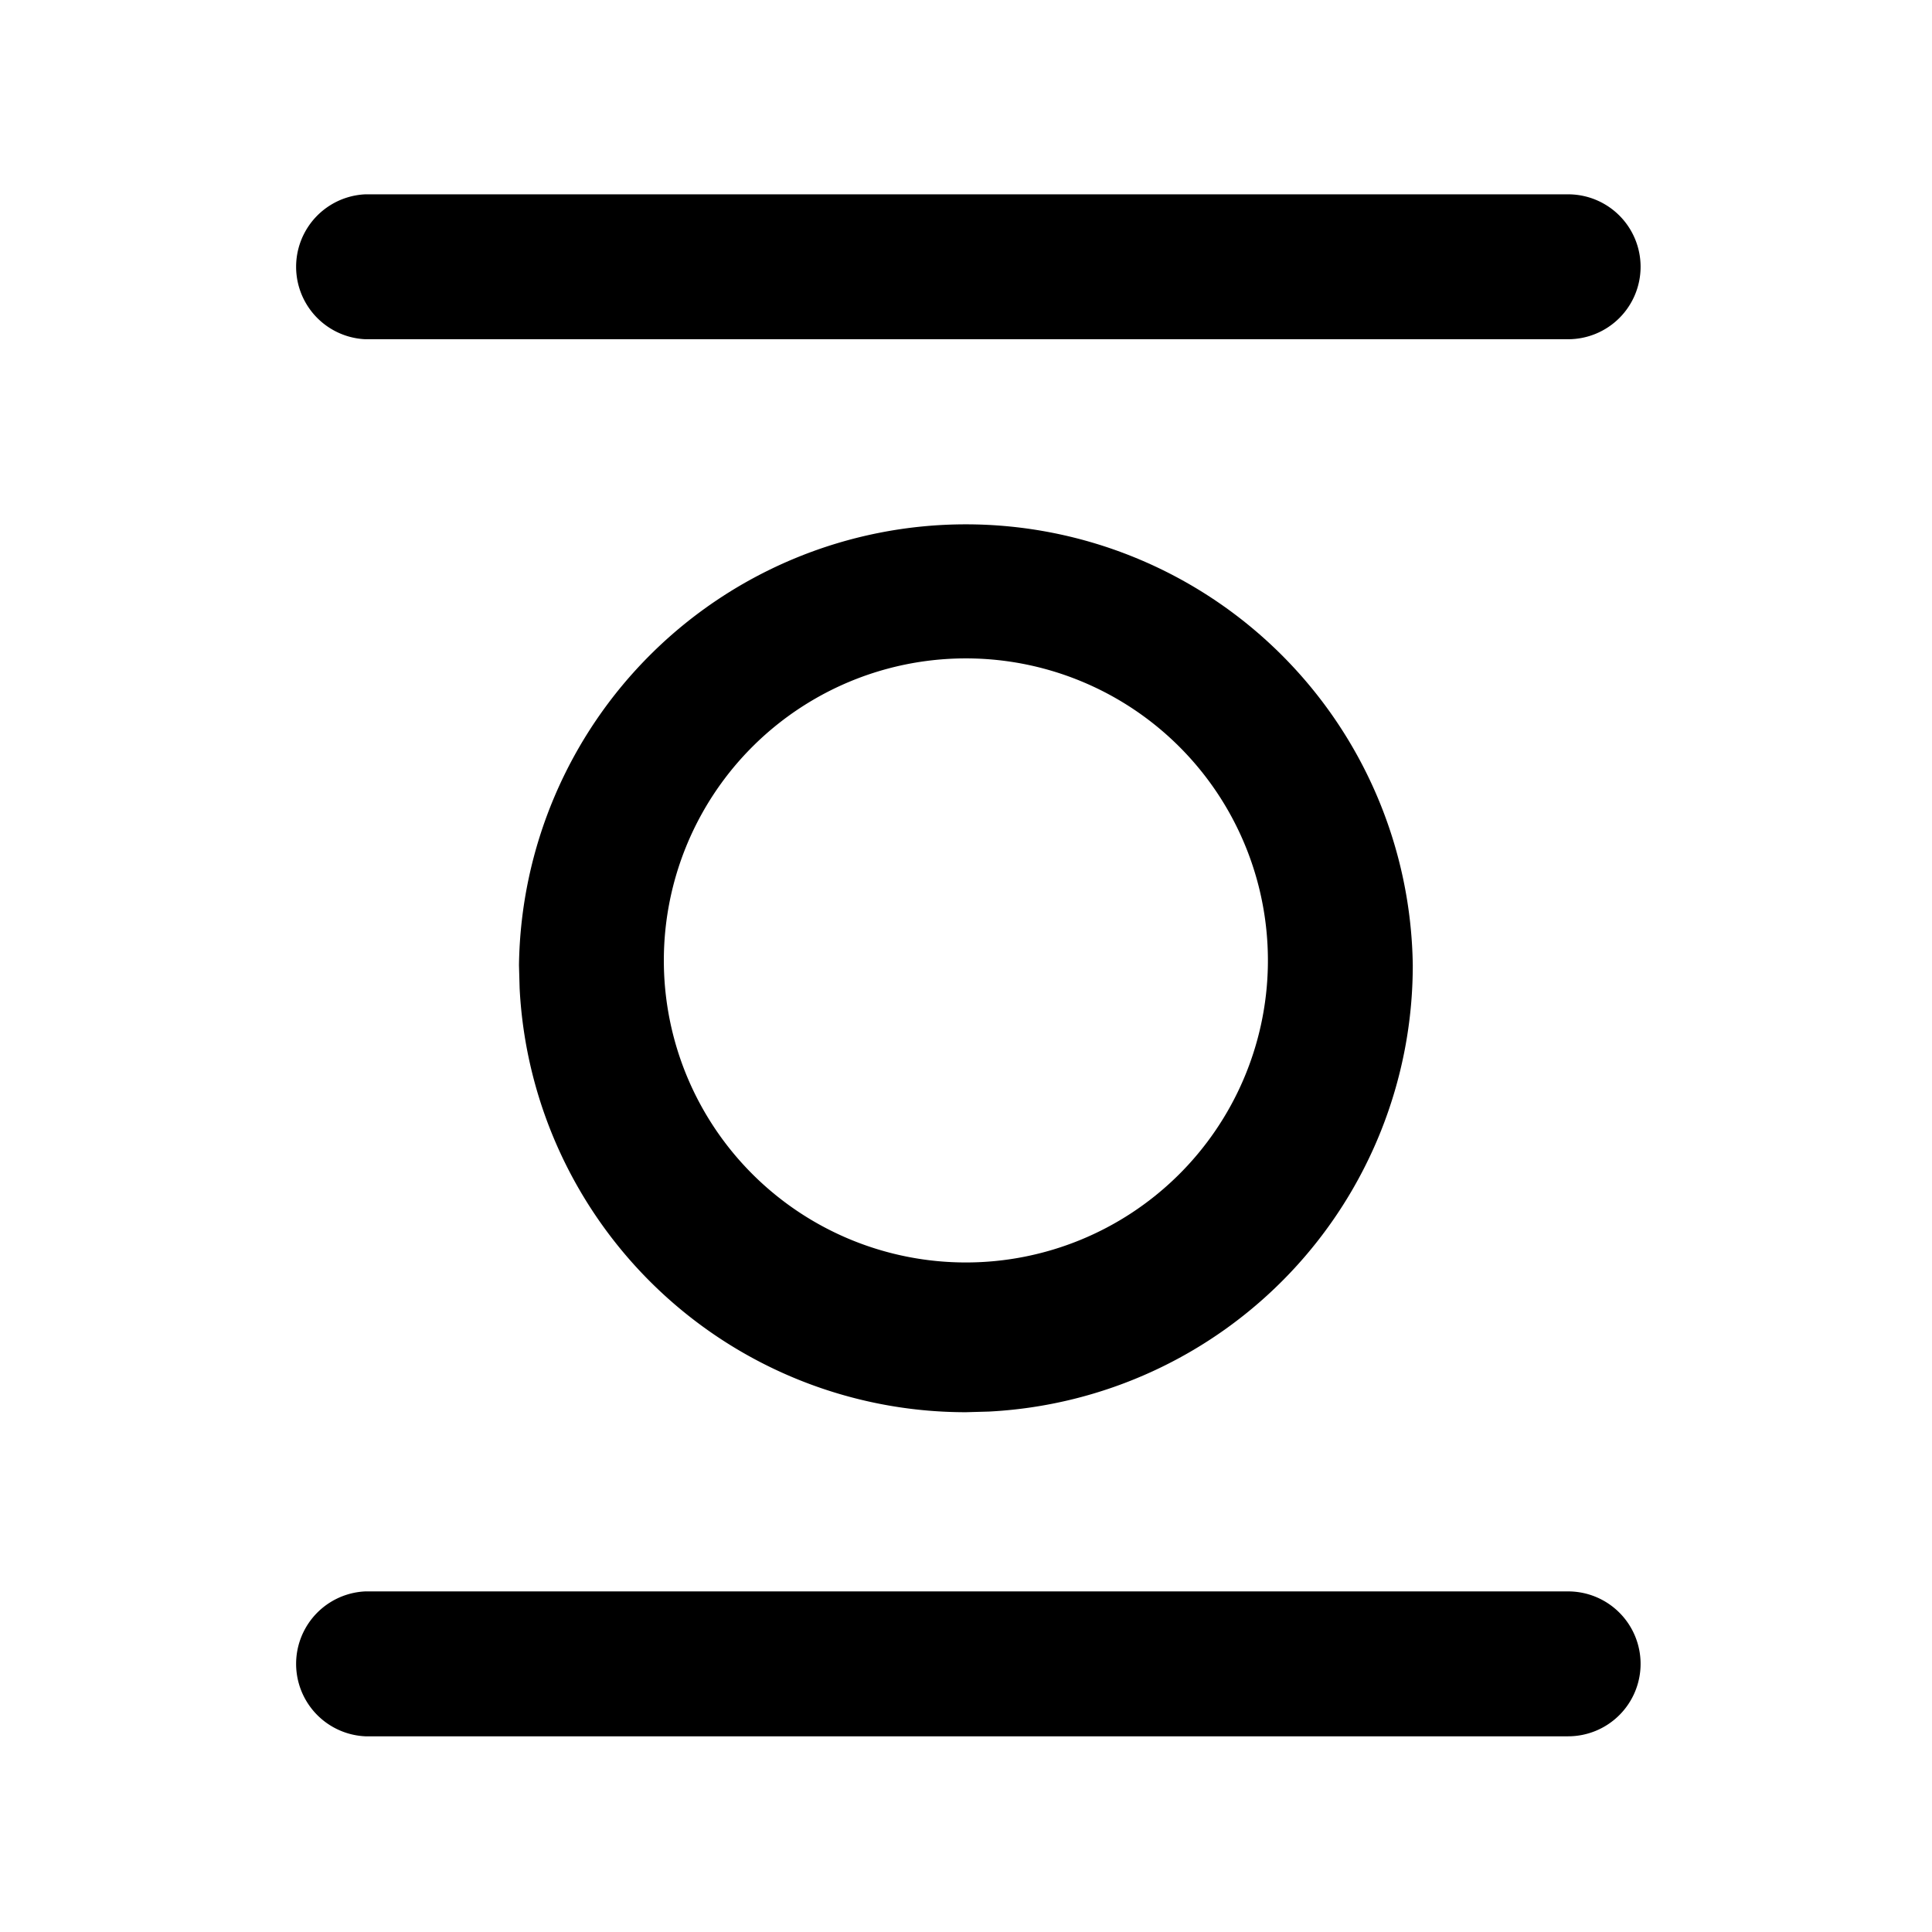 <svg xmlns="http://www.w3.org/2000/svg" width="24" height="24" viewBox="0 0 24 24"><path fill="currentColor" d="M20.38 3.314a.9.9 0 01-.9.9H4.537a.901.901 0 010-1.8H19.48a.9.9 0 01.9.9m0 17.355a.9.9 0 01-.9.9H4.537a.901.901 0 010-1.8H19.48a.9.9 0 01.9.9m-2.83-8.678a5.55 5.55 0 01-5.266 5.544l-.285.008a5.55 5.55 0 01-5.544-5.266l-.008-.286a5.552 5.552 0 0111.103 0m-1.8 0a3.752 3.752 0 10-7.503.002 3.752 3.752 0 007.503-.002"/></svg>
